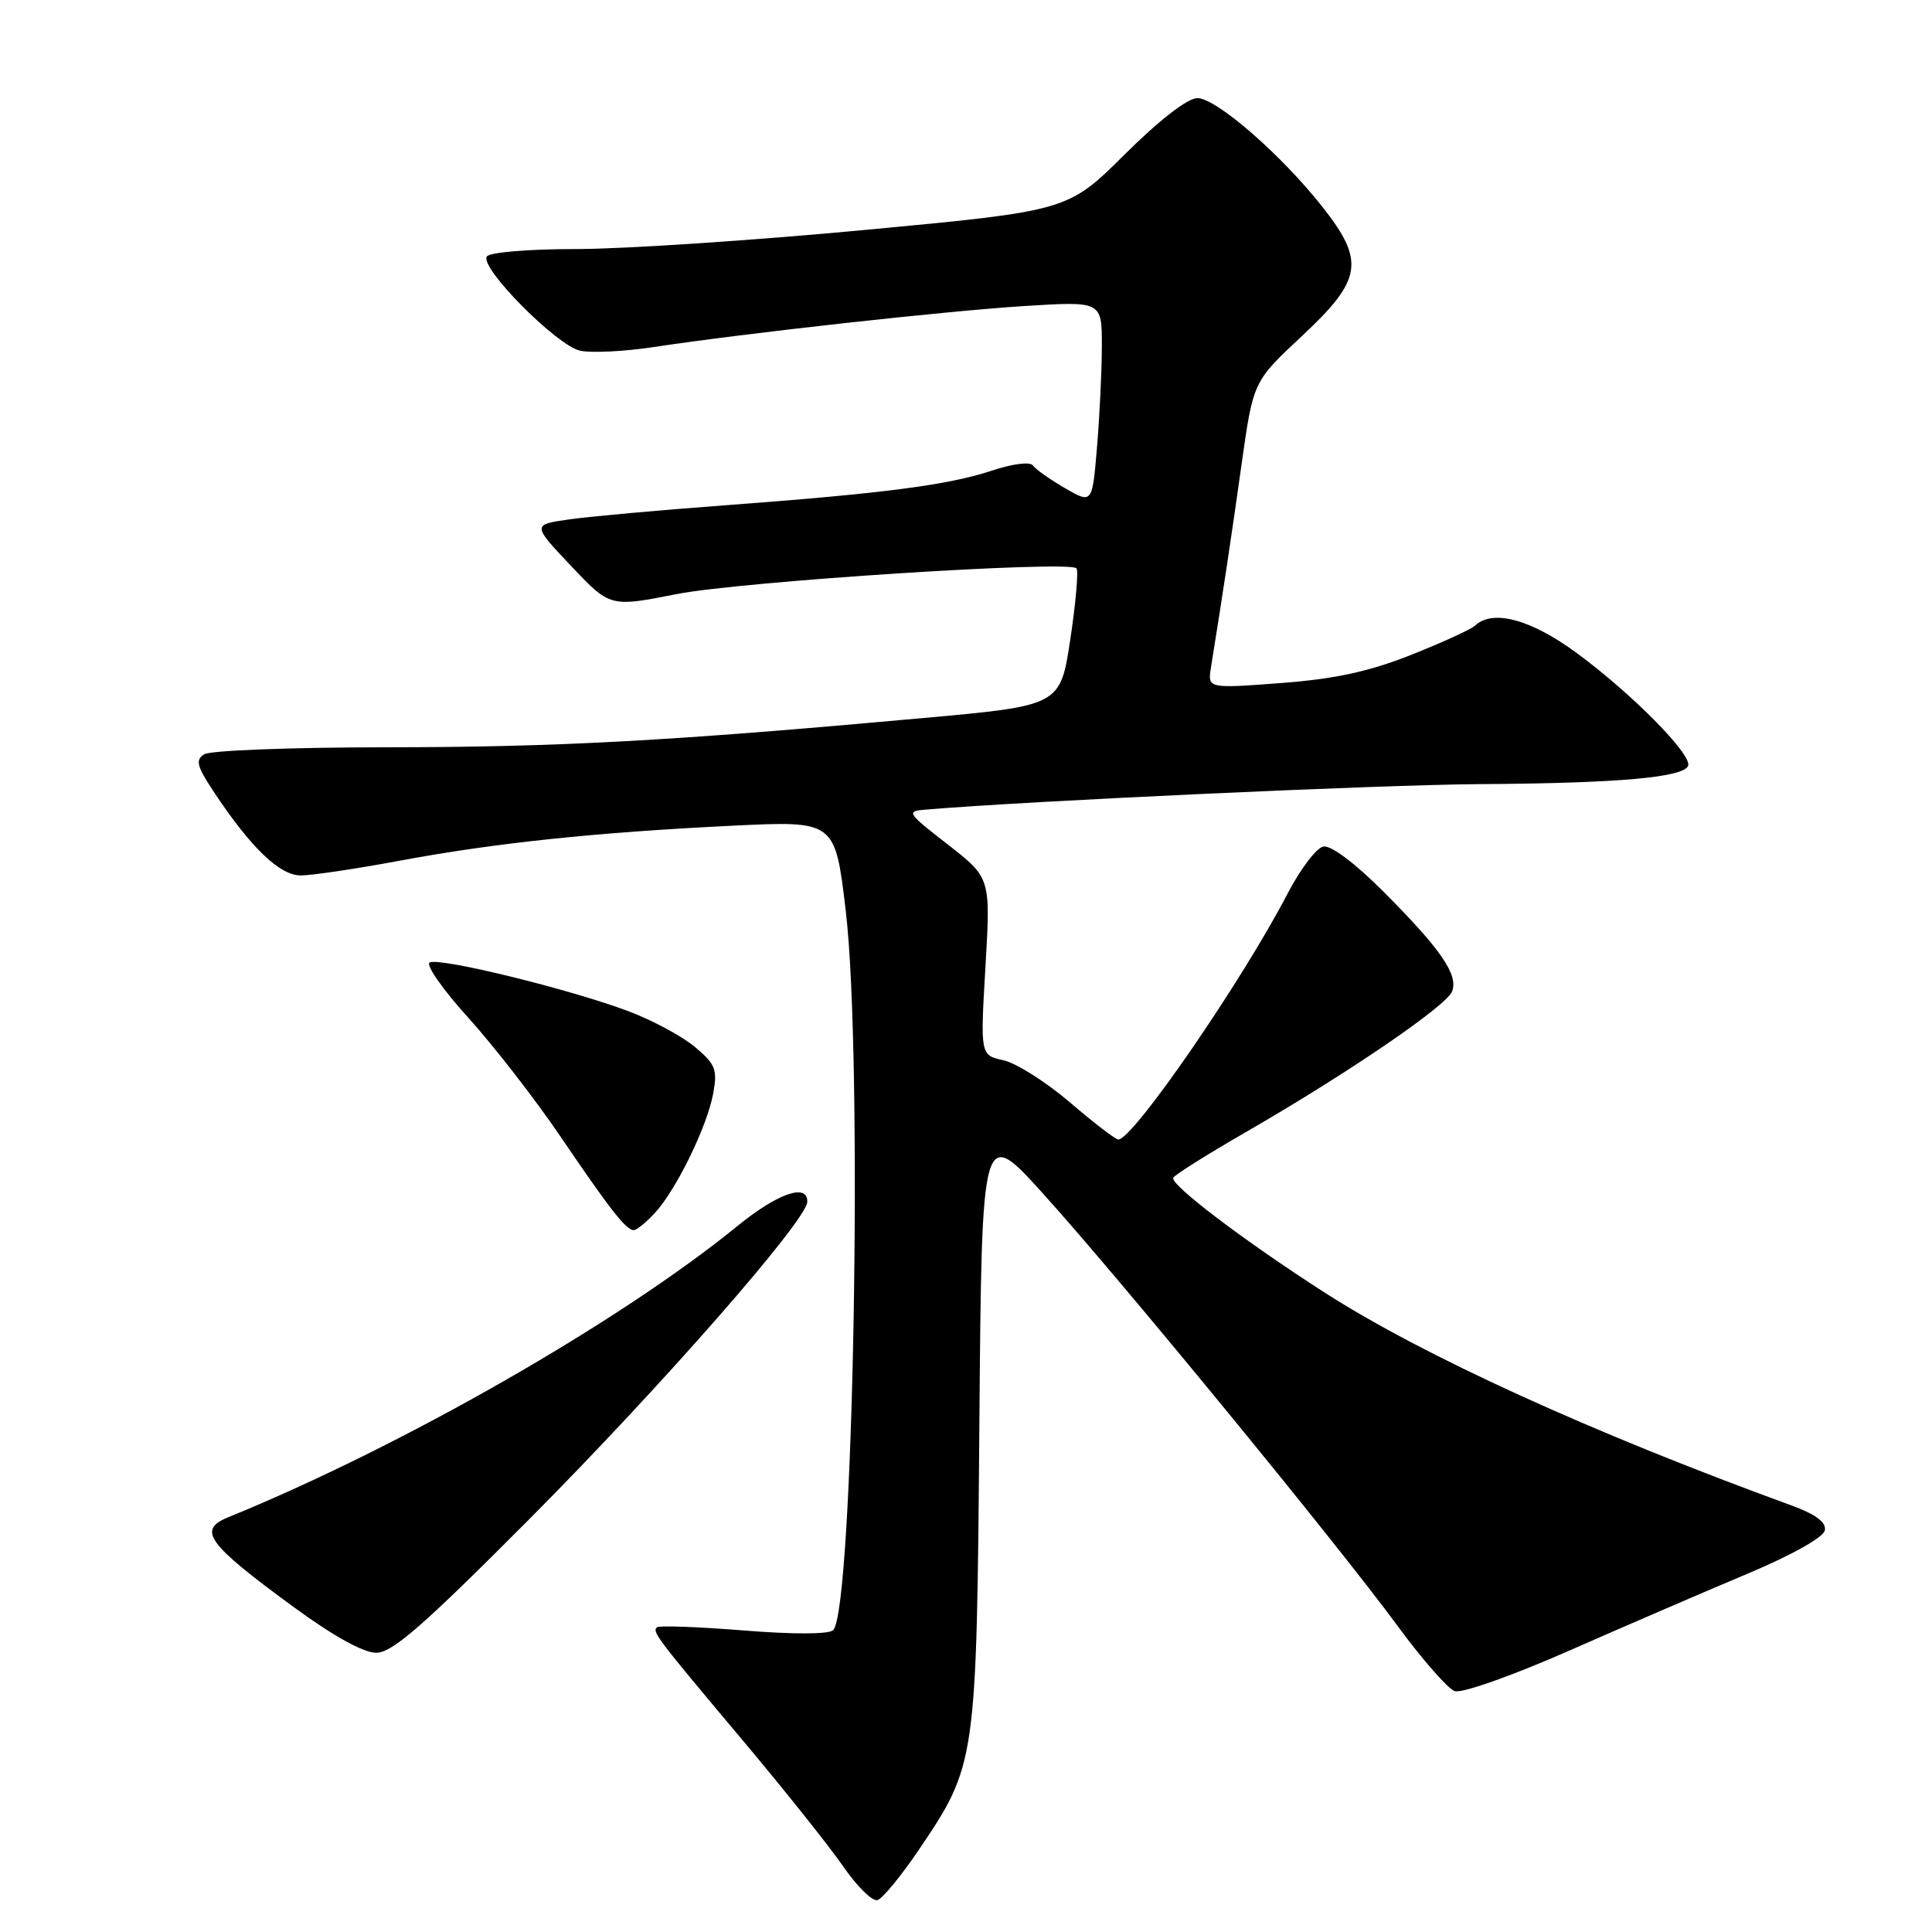 <?xml version="1.0" encoding="UTF-8" standalone="no"?>
<!DOCTYPE svg PUBLIC "-//W3C//DTD SVG 1.1//EN" "http://www.w3.org/Graphics/SVG/1.1/DTD/svg11.dtd" >
<svg xmlns="http://www.w3.org/2000/svg" xmlns:xlink="http://www.w3.org/1999/xlink" version="1.1" viewBox="0 0 256 256">
 <g >
 <path fill="currentColor"
d=" M 121.73 245.14 C 129.37 233.84 129.41 233.56 129.77 188.83 C 130.09 149.15 130.09 149.15 138.36 158.33 C 148.56 169.63 177.28 204.66 185.23 215.50 C 188.46 219.90 191.85 223.76 192.75 224.08 C 193.68 224.41 200.35 222.06 207.95 218.71 C 215.40 215.43 226.00 210.86 231.50 208.55 C 237.42 206.06 241.62 203.71 241.80 202.78 C 242.01 201.70 240.61 200.66 237.30 199.45 C 210.81 189.79 188.53 179.62 175.50 171.26 C 164.84 164.41 154.94 156.90 155.47 156.05 C 155.73 155.62 160.12 152.87 165.22 149.93 C 178.60 142.21 191.68 133.28 192.41 131.37 C 193.26 129.17 190.93 125.78 183.34 118.17 C 179.56 114.38 176.36 111.98 175.35 112.17 C 174.42 112.35 172.27 115.20 170.56 118.50 C 164.58 130.01 150.12 151.02 148.18 150.99 C 147.81 150.99 144.92 148.77 141.77 146.07 C 138.61 143.37 134.65 140.86 132.96 140.49 C 129.89 139.82 129.89 139.82 130.58 128.07 C 131.26 116.32 131.26 116.32 125.60 111.91 C 120.13 107.66 120.03 107.49 122.72 107.27 C 136.45 106.12 183.03 103.98 196.10 103.90 C 214.44 103.79 223.17 103.01 223.69 101.45 C 224.18 99.95 216.19 91.87 208.94 86.54 C 202.86 82.06 197.79 80.69 195.45 82.90 C 194.93 83.39 191.10 85.14 186.94 86.79 C 181.36 89.00 176.86 89.97 169.70 90.51 C 160.00 91.24 160.00 91.24 160.47 88.37 C 162.06 78.49 163.19 70.99 164.53 61.42 C 166.06 50.55 166.06 50.55 172.53 44.51 C 180.53 37.04 180.91 34.59 175.17 27.34 C 169.72 20.44 161.15 13.00 158.66 13.00 C 157.37 13.00 153.63 15.89 149.02 20.47 C 141.50 27.94 141.50 27.94 114.59 30.47 C 99.80 31.86 82.61 33.00 76.40 33.00 C 69.97 33.00 64.85 33.43 64.50 34.00 C 63.57 35.50 73.78 45.79 76.86 46.47 C 78.33 46.79 82.68 46.58 86.52 46.00 C 98.90 44.13 125.21 41.22 135.75 40.55 C 146.00 39.91 146.00 39.91 146.00 45.80 C 146.00 49.05 145.71 55.09 145.36 59.23 C 144.73 66.77 144.73 66.77 141.11 64.68 C 139.13 63.53 137.22 62.18 136.87 61.68 C 136.50 61.15 134.18 61.44 131.37 62.38 C 125.61 64.28 117.06 65.39 96.00 66.96 C 87.47 67.59 78.25 68.43 75.50 68.81 C 70.50 69.52 70.50 69.52 75.67 74.99 C 80.84 80.46 80.84 80.46 89.67 78.72 C 98.17 77.04 141.57 74.24 142.64 75.30 C 142.92 75.59 142.56 79.80 141.83 84.66 C 140.50 93.50 140.50 93.50 122.38 95.14 C 88.67 98.20 74.03 99.00 51.23 99.02 C 38.73 99.02 27.85 99.44 27.07 99.94 C 25.87 100.69 26.08 101.52 28.28 104.85 C 33.22 112.31 37.05 116.00 39.85 116.00 C 41.31 116.00 47.22 115.12 53.00 114.04 C 65.64 111.69 78.86 110.30 97.07 109.41 C 110.65 108.75 110.65 108.75 112.06 120.62 C 114.38 140.06 113.10 213.30 110.40 216.00 C 109.84 216.56 105.17 216.58 98.49 216.04 C 92.45 215.56 87.29 215.37 87.04 215.63 C 86.41 216.25 86.95 216.96 98.50 230.71 C 104.00 237.26 109.98 244.76 111.78 247.38 C 113.59 250.00 115.61 251.98 116.28 251.77 C 116.95 251.56 119.40 248.58 121.73 245.14 Z  M 70.18 201.25 C 87.59 183.75 106.91 161.69 106.97 159.25 C 107.03 156.73 103.05 158.11 97.73 162.44 C 82.11 175.17 53.31 191.64 30.25 201.04 C 26.12 202.72 27.42 204.52 38.84 212.89 C 44.13 216.77 48.15 219.00 49.85 219.00 C 51.98 219.00 56.08 215.42 70.18 201.25 Z  M 86.75 160.75 C 89.57 157.72 93.68 149.33 94.50 144.91 C 95.09 141.73 94.81 141.02 92.10 138.74 C 90.41 137.32 86.44 135.18 83.27 133.99 C 75.45 131.05 58.12 126.81 56.93 127.54 C 56.40 127.87 58.69 131.15 62.02 134.82 C 65.35 138.49 70.83 145.55 74.20 150.50 C 80.90 160.36 82.96 163.00 83.98 163.00 C 84.35 163.00 85.60 161.99 86.75 160.75 Z "/>
</g>
</svg>